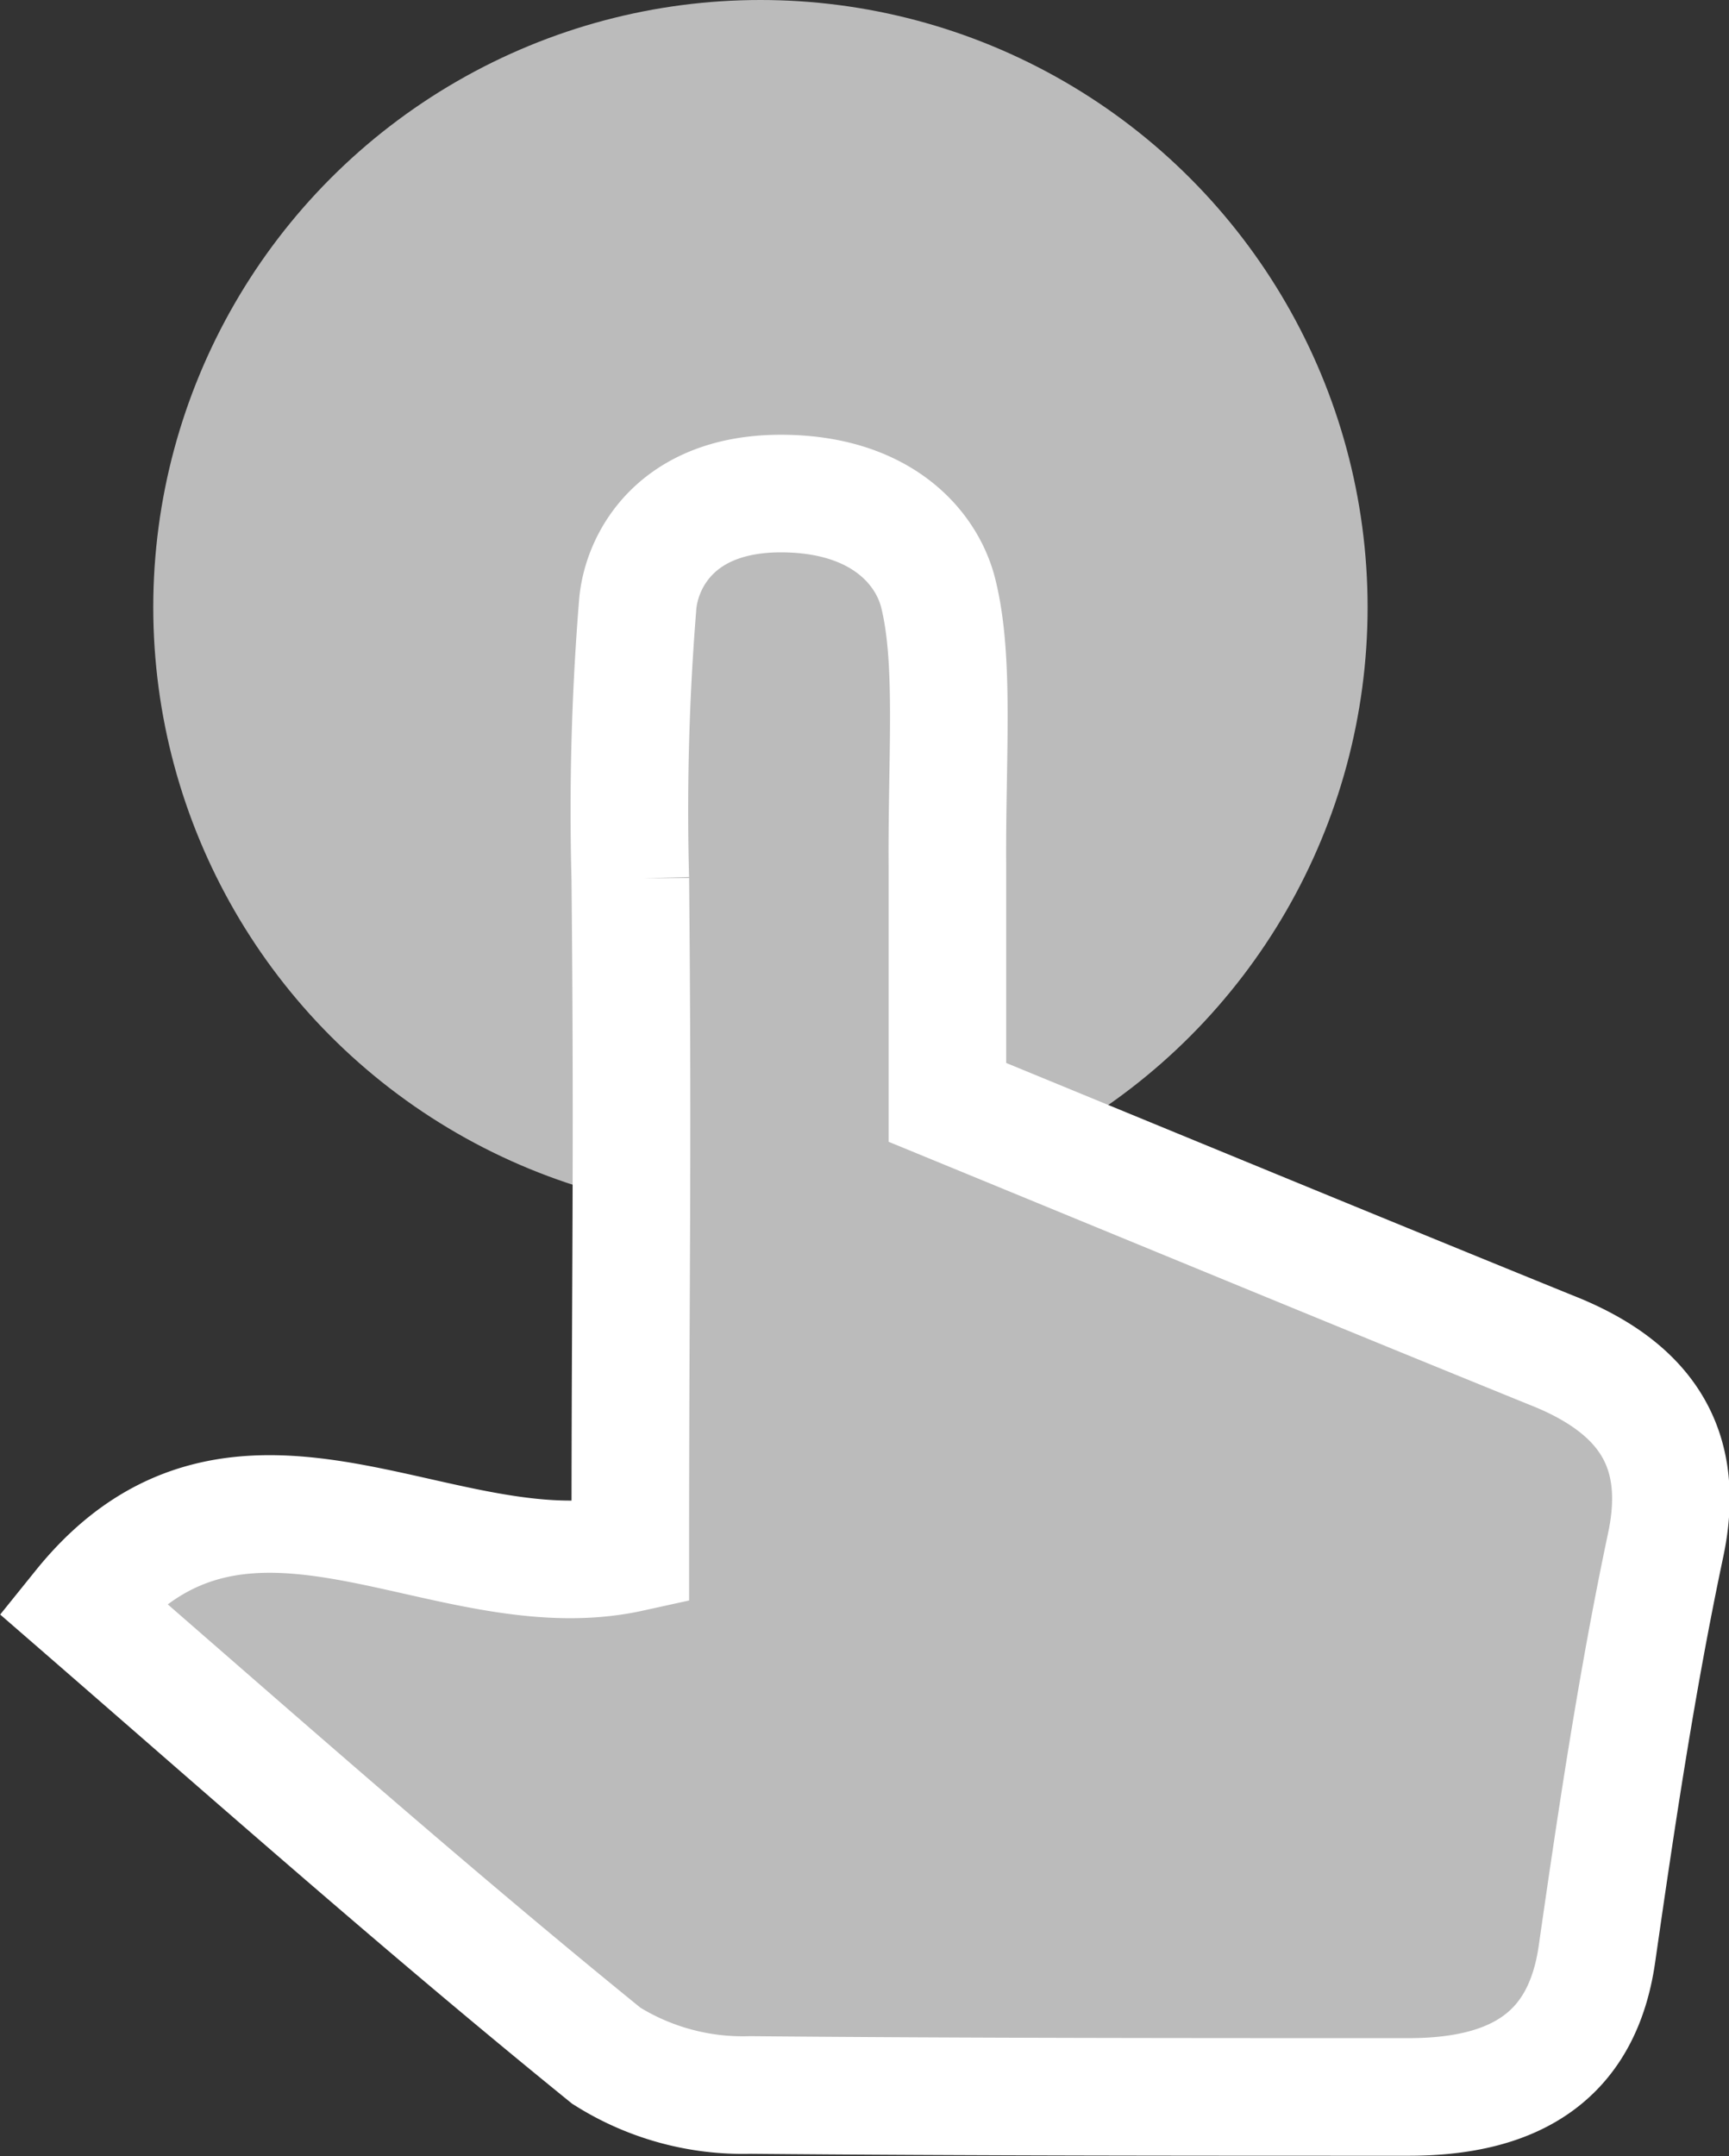 <svg xmlns="http://www.w3.org/2000/svg" viewBox="0 0 44.11 55"><rect x="0" y="0" width="44.11" height="55" fill="#333333" stroke="none"/><defs><style>.cls-1,.cls-2{fill:#bbb;}.cls-2{stroke:#fff;stroke-miterlimit:10;stroke-width:3px;fill-rule:evenodd;}</style></defs><title>Asset 6</title><g id="Layer_2" data-name="Layer 2"><g id="Layer_1-2" data-name="Layer 1"><circle class="cls-1" cx="19.4" cy="15.49" r="15.49"/><path class="cls-2" d="M2.08,41c4.07-5.05,9.22-.33,14-1.38,0-7.13.07-10,0-17.21a65,65,0,0,1,.19-7c.1-1.13,1-2.82,3.65-2.82,2.47,0,3.67,1.29,4,2.48.45,1.72.23,4.16.25,7.05,0,1.64,0,4.88,0,6,5.45,2.24,10.41,4.29,15.38,6.31,2.56,1,3.45,2.63,2.94,5-.73,3.45-1.25,6.94-1.75,10.42-.36,2.49-1.95,3.65-4.84,3.64-5.59,0-11.17,0-16.76-.05a6.54,6.54,0,0,1-3.67-1C10.92,48.75,6.56,44.89,2.08,41Z"/></g></g></svg>